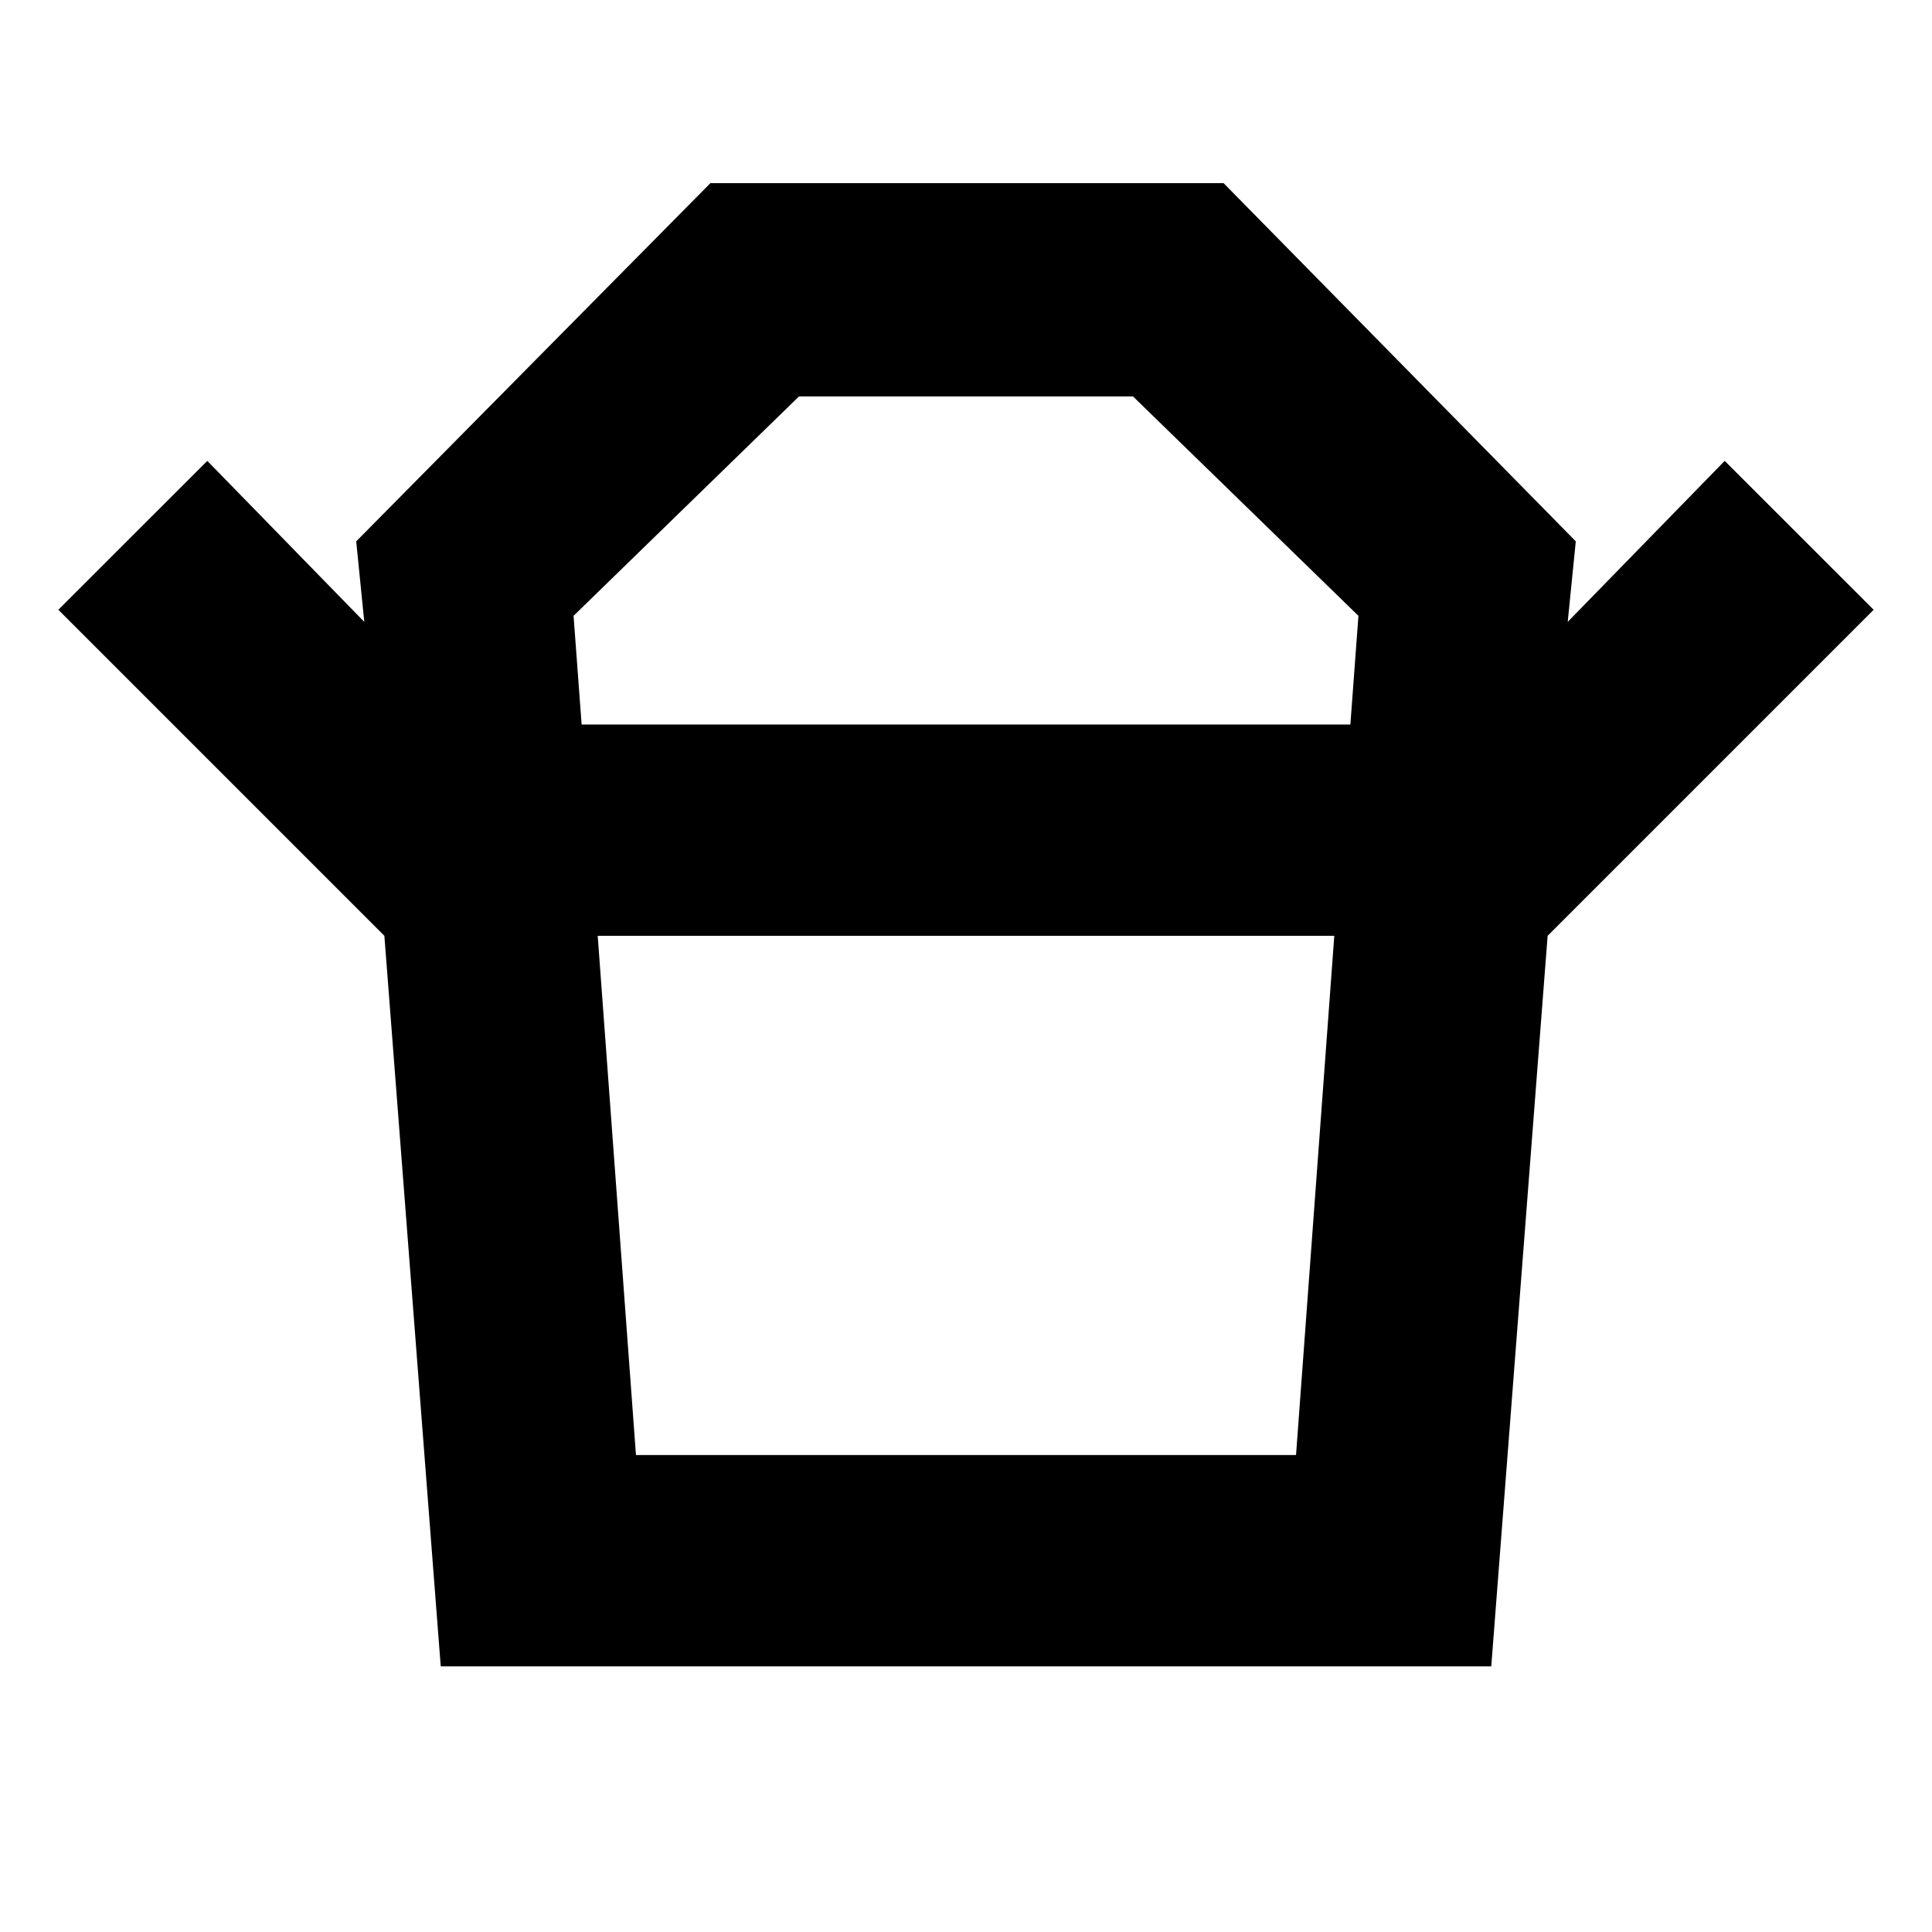 <svg xmlns="http://www.w3.org/2000/svg" height="40" width="40"><path d="M13.167 30.125H26.833L27.625 19.375H12.375ZM12.042 15H27.958L28.125 12.75L23.458 8.208H16.542L11.875 12.75ZM7.958 19.375 1.208 12.625 4.292 9.542 7.542 12.875 7.375 11.208 14.708 3.792H25.333L32.625 11.208L32.458 12.875L35.708 9.542L38.792 12.625L32.042 19.375ZM9.125 34.5 7.958 19.375H32.042L30.875 34.5ZM20 15ZM19.958 19.375Z"/></svg>